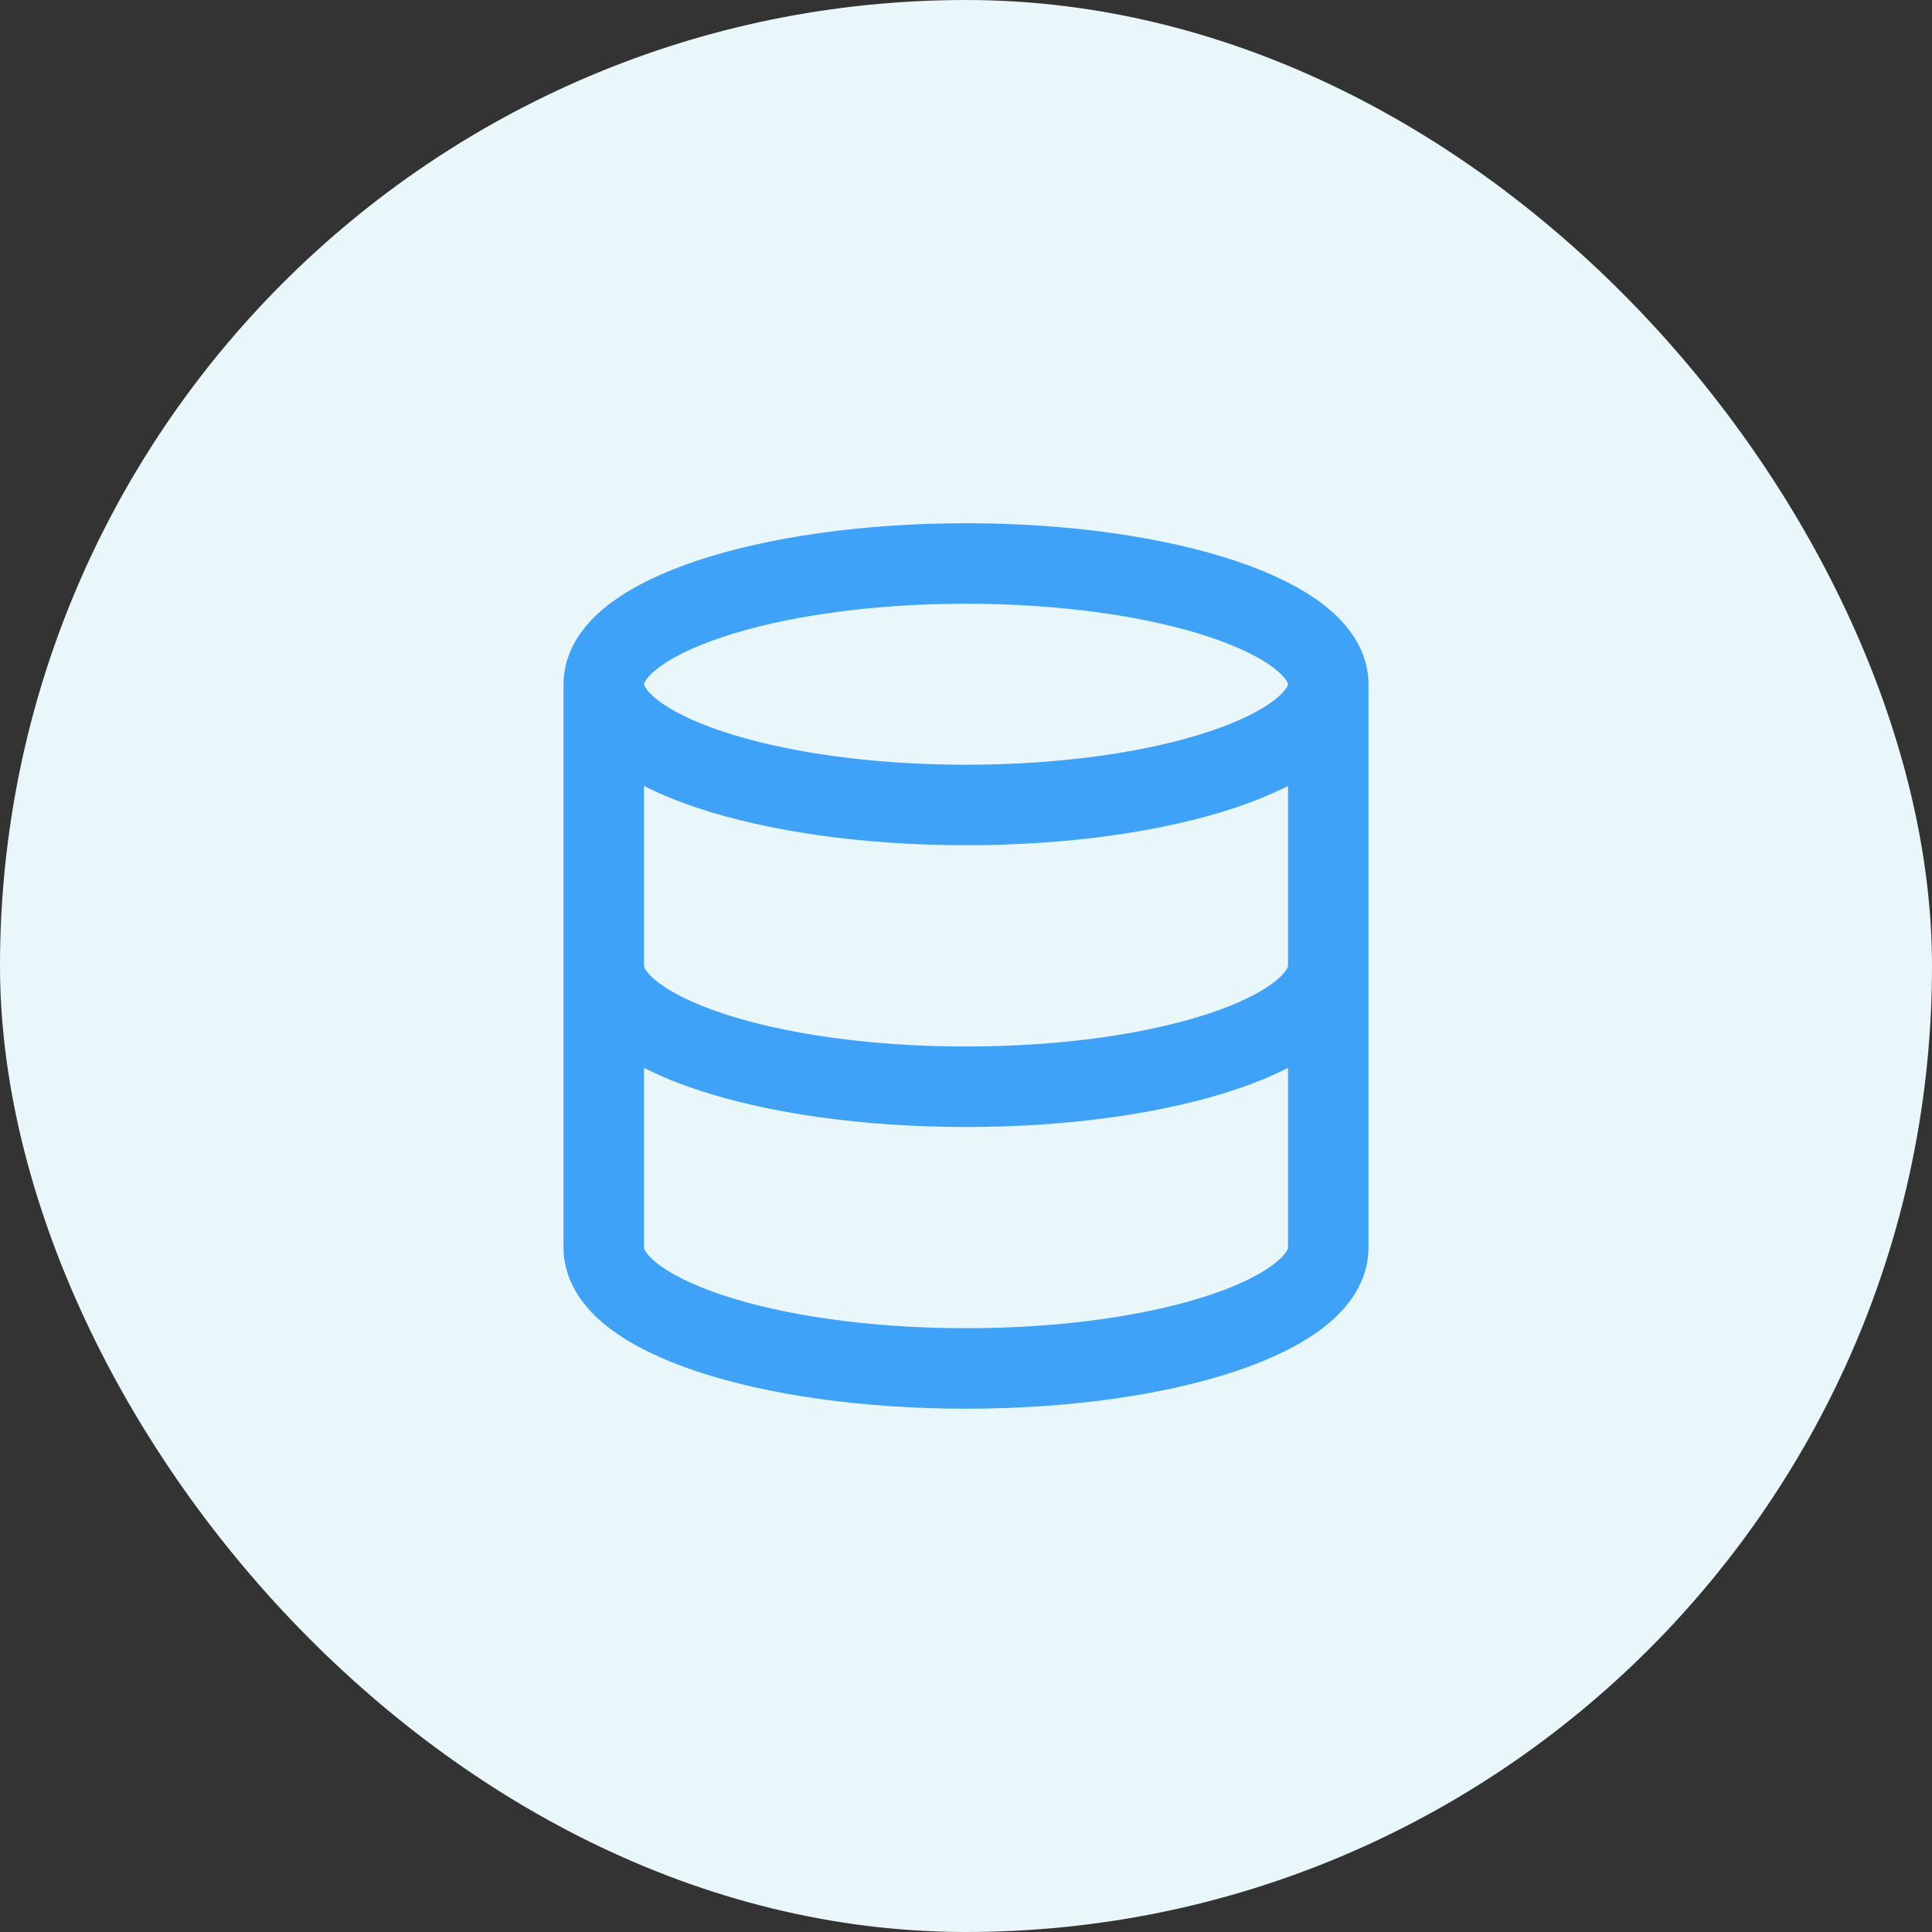 <svg width="32" height="32" viewBox="0 0 32 32" fill="none" xmlns="http://www.w3.org/2000/svg">
<rect x="0" y="0" width="32" height="32" fill="#333333" stroke="none"/>
<rect width="32" height="32" rx="16" fill="#E9F6FA"/>
<path d="M22 11.333C22 12.438 19.314 13.333 16 13.333C12.686 13.333 10 12.438 10 11.333M22 11.333C22 10.228 19.314 9.333 16 9.333C12.686 9.333 10 10.228 10 11.333M22 11.333V20.666C22 21.773 19.333 22.666 16 22.666C12.667 22.666 10 21.773 10 20.666V11.333M22 16C22 17.106 19.333 18 16 18C12.667 18 10 17.106 10 16" stroke="#3EA2F8" stroke-width="1.333" stroke-linecap="round" stroke-linejoin="round"/>
</svg>
